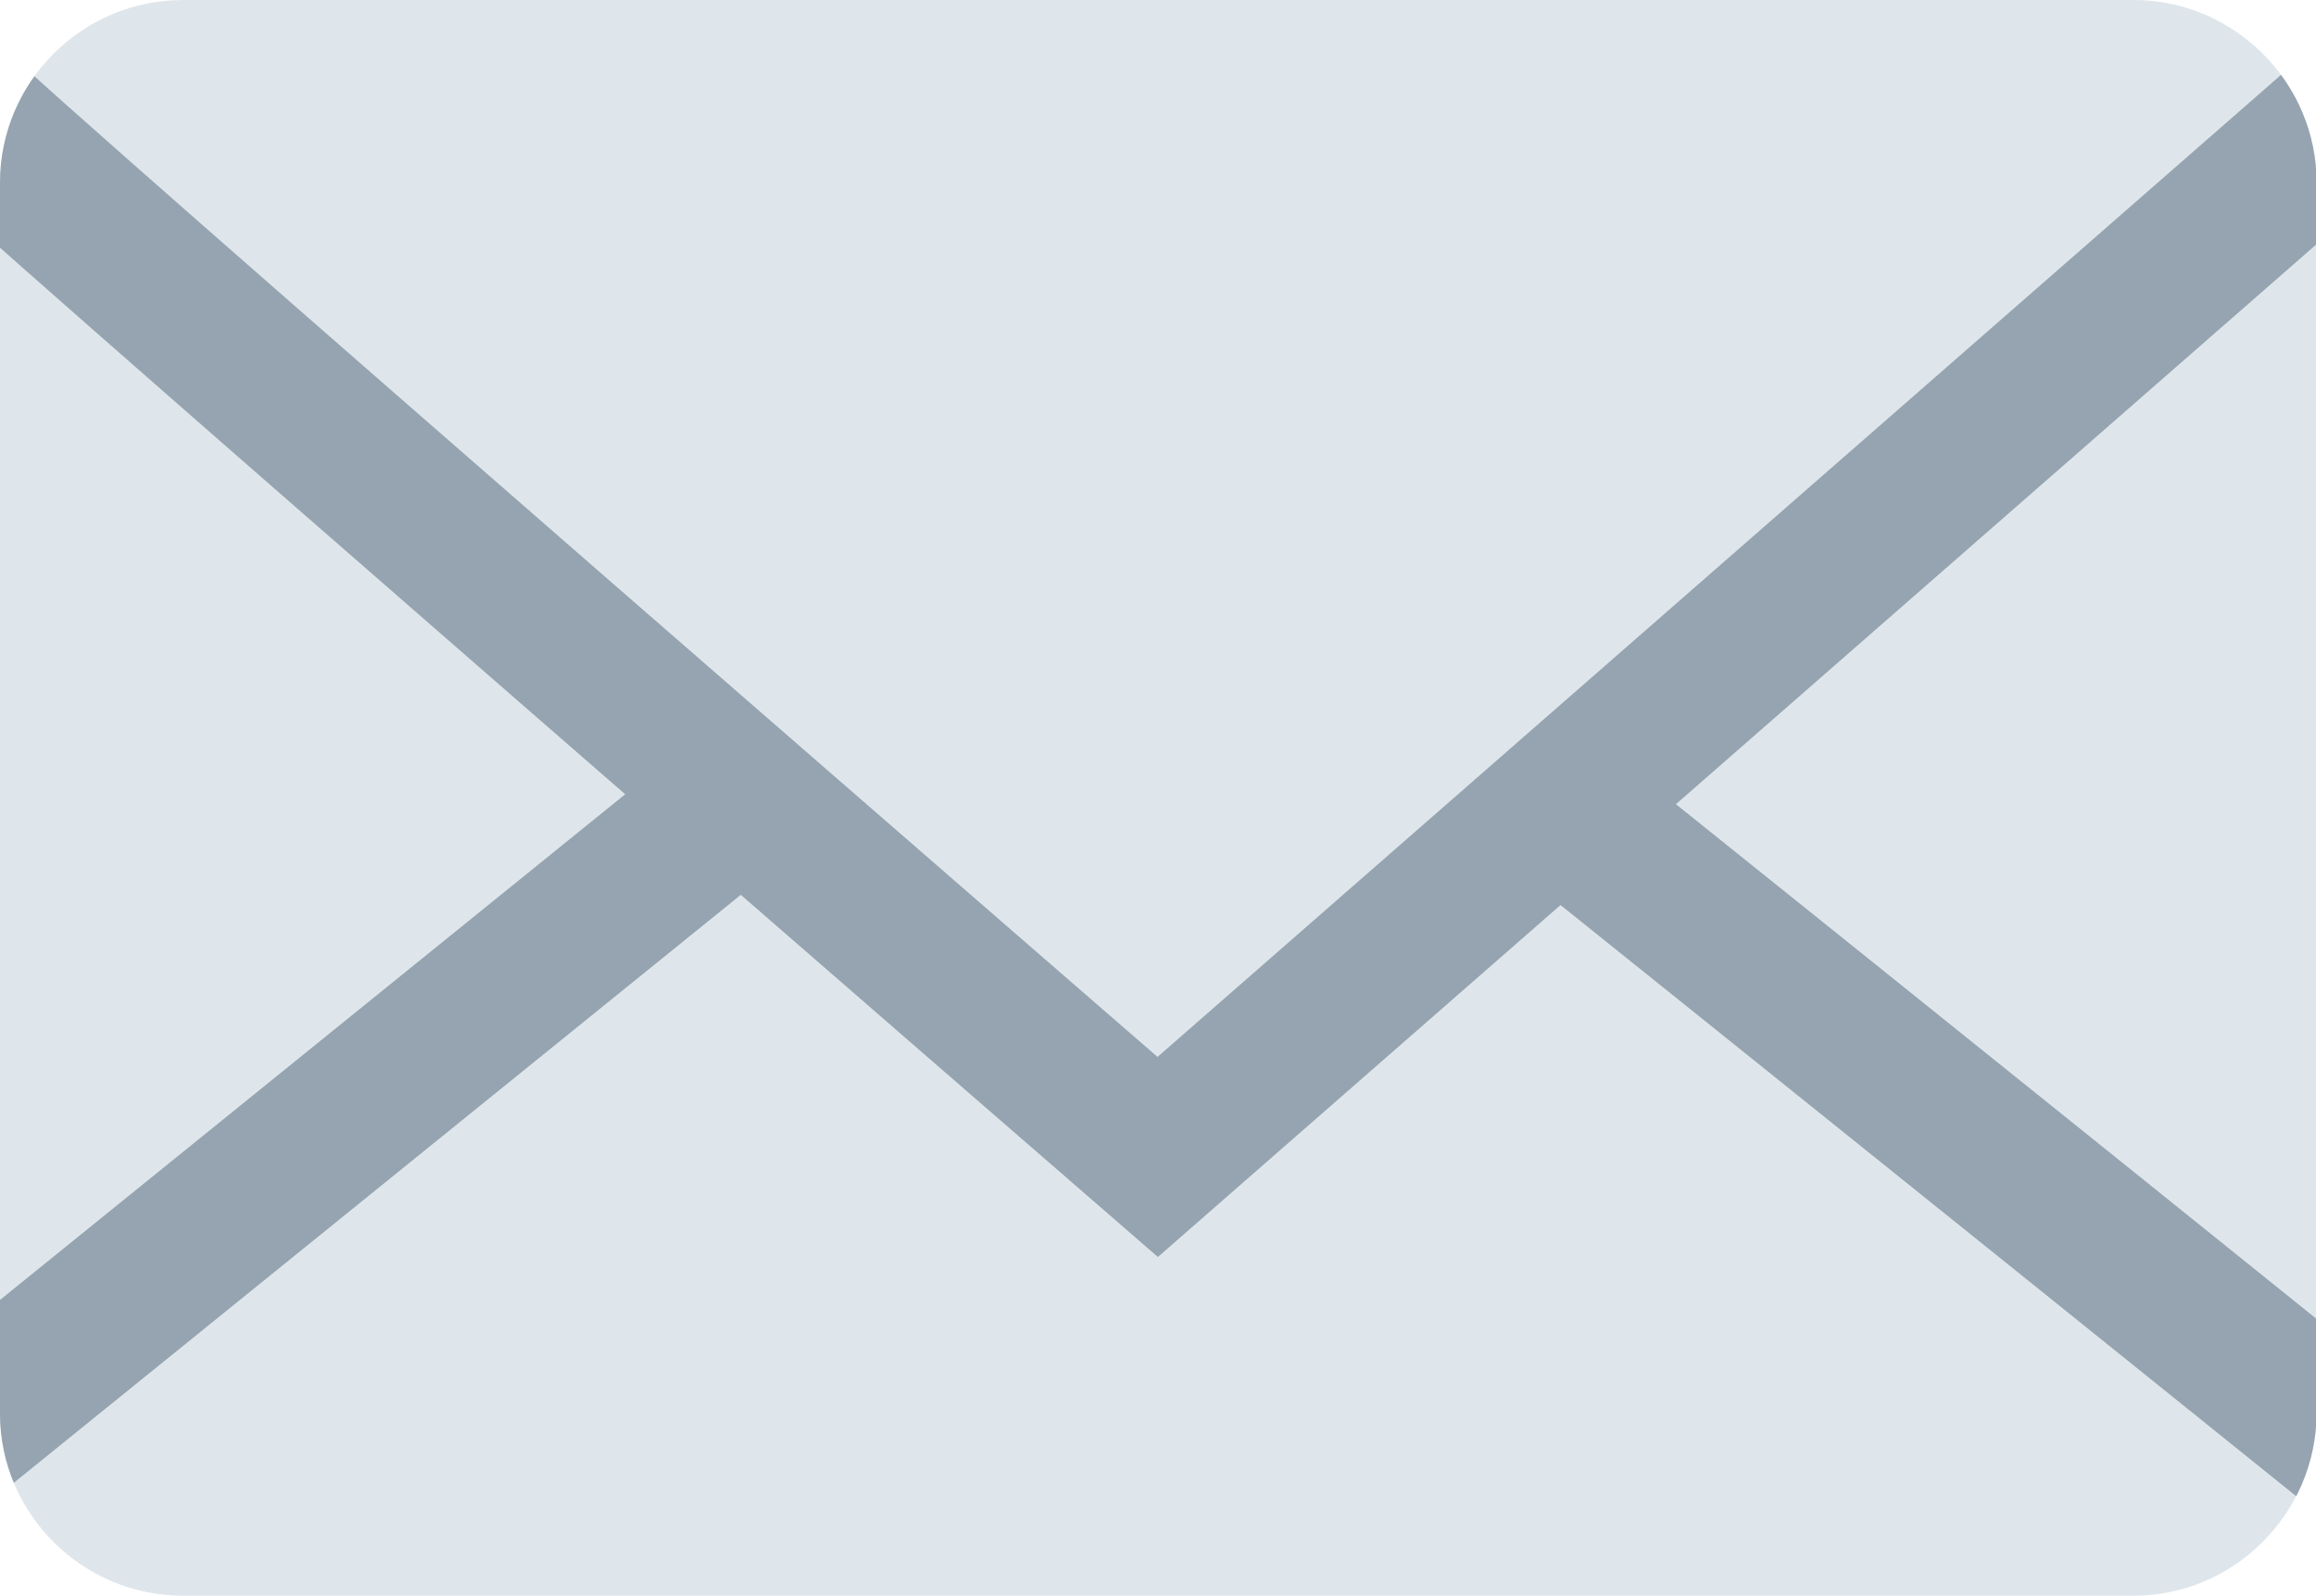 <?xml version="1.0" encoding="utf-8"?>
<!-- Generator: Adobe Illustrator 26.4.1, SVG Export Plug-In . SVG Version: 6.00 Build 0)  -->
<svg version="1.1" id="레이어_1" xmlns="http://www.w3.org/2000/svg" xmlns:xlink="http://www.w3.org/1999/xlink" x="0px"
	 y="0px" viewBox="0 0 383.7 264.4" style="enable-background:new 0 0 383.7 264.4;" xml:space="preserve">
<style type="text/css">
	.st0{clip-path:url(#SVGID_00000156554648085261720640000005533428522569207716_);fill:#DFE6EB;}
	
		.st1{clip-path:url(#SVGID_00000156554648085261720640000005533428522569207716_);fill:none;stroke:#95A4B0;stroke-width:25;stroke-miterlimit:10;}
</style>
<g>
	<g>
		<defs>
			<path id="SVGID_1_" d="M353.5,264.4H30.3C13.6,264.4,0,250.8,0,234.2V30.3C0,13.6,13.6,0,30.3,0h323.2
				c16.6,0,30.3,13.6,30.3,30.3v203.9C383.7,250.8,370.1,264.4,353.5,264.4z"/>
		</defs>
		<clipPath id="SVGID_00000034787197947746279820000001142768265013190297_">
			<use xlink:href="#SVGID_1_"  style="overflow:visible;"/>
		</clipPath>
		<path style="clip-path:url(#SVGID_00000034787197947746279820000001142768265013190297_);fill:#DFE6EB;" d="M353.5,264.4H30.3
			C13.6,264.4,0,250.8,0,234.2V30.3C0,13.6,13.6,0,30.3,0h323.2c16.6,0,30.3,13.6,30.3,30.3v203.9
			C383.7,250.8,370.1,264.4,353.5,264.4z"/>
		
			<path style="clip-path:url(#SVGID_00000034787197947746279820000001142768265013190297_);fill:none;stroke:#95A4B0;stroke-width:25;stroke-miterlimit:10;" d="
			M-7.6,17.3c3.5,4.5,199.4,174.4,199.4,174.4L391.3,17.3"/>
		
			<line style="clip-path:url(#SVGID_00000034787197947746279820000001142768265013190297_);fill:none;stroke:#95A4B0;stroke-width:25;stroke-miterlimit:10;" x1="122.1" y1="132.7" x2="-157.3" y2="358.7"/>
		
			<path style="clip-path:url(#SVGID_00000034787197947746279820000001142768265013190297_);fill:none;stroke:#95A4B0;stroke-width:25;stroke-miterlimit:10;" d="
			M536.4,358.7c-4.9-5.9-279.4-226-279.4-226"/>
	</g>
</g>
<g>
	<g id="XMLID_00000064350367785155486330000011690530445667062451_">
		<g>
		</g>
		<g>
		</g>
	</g>
</g>
</svg>
